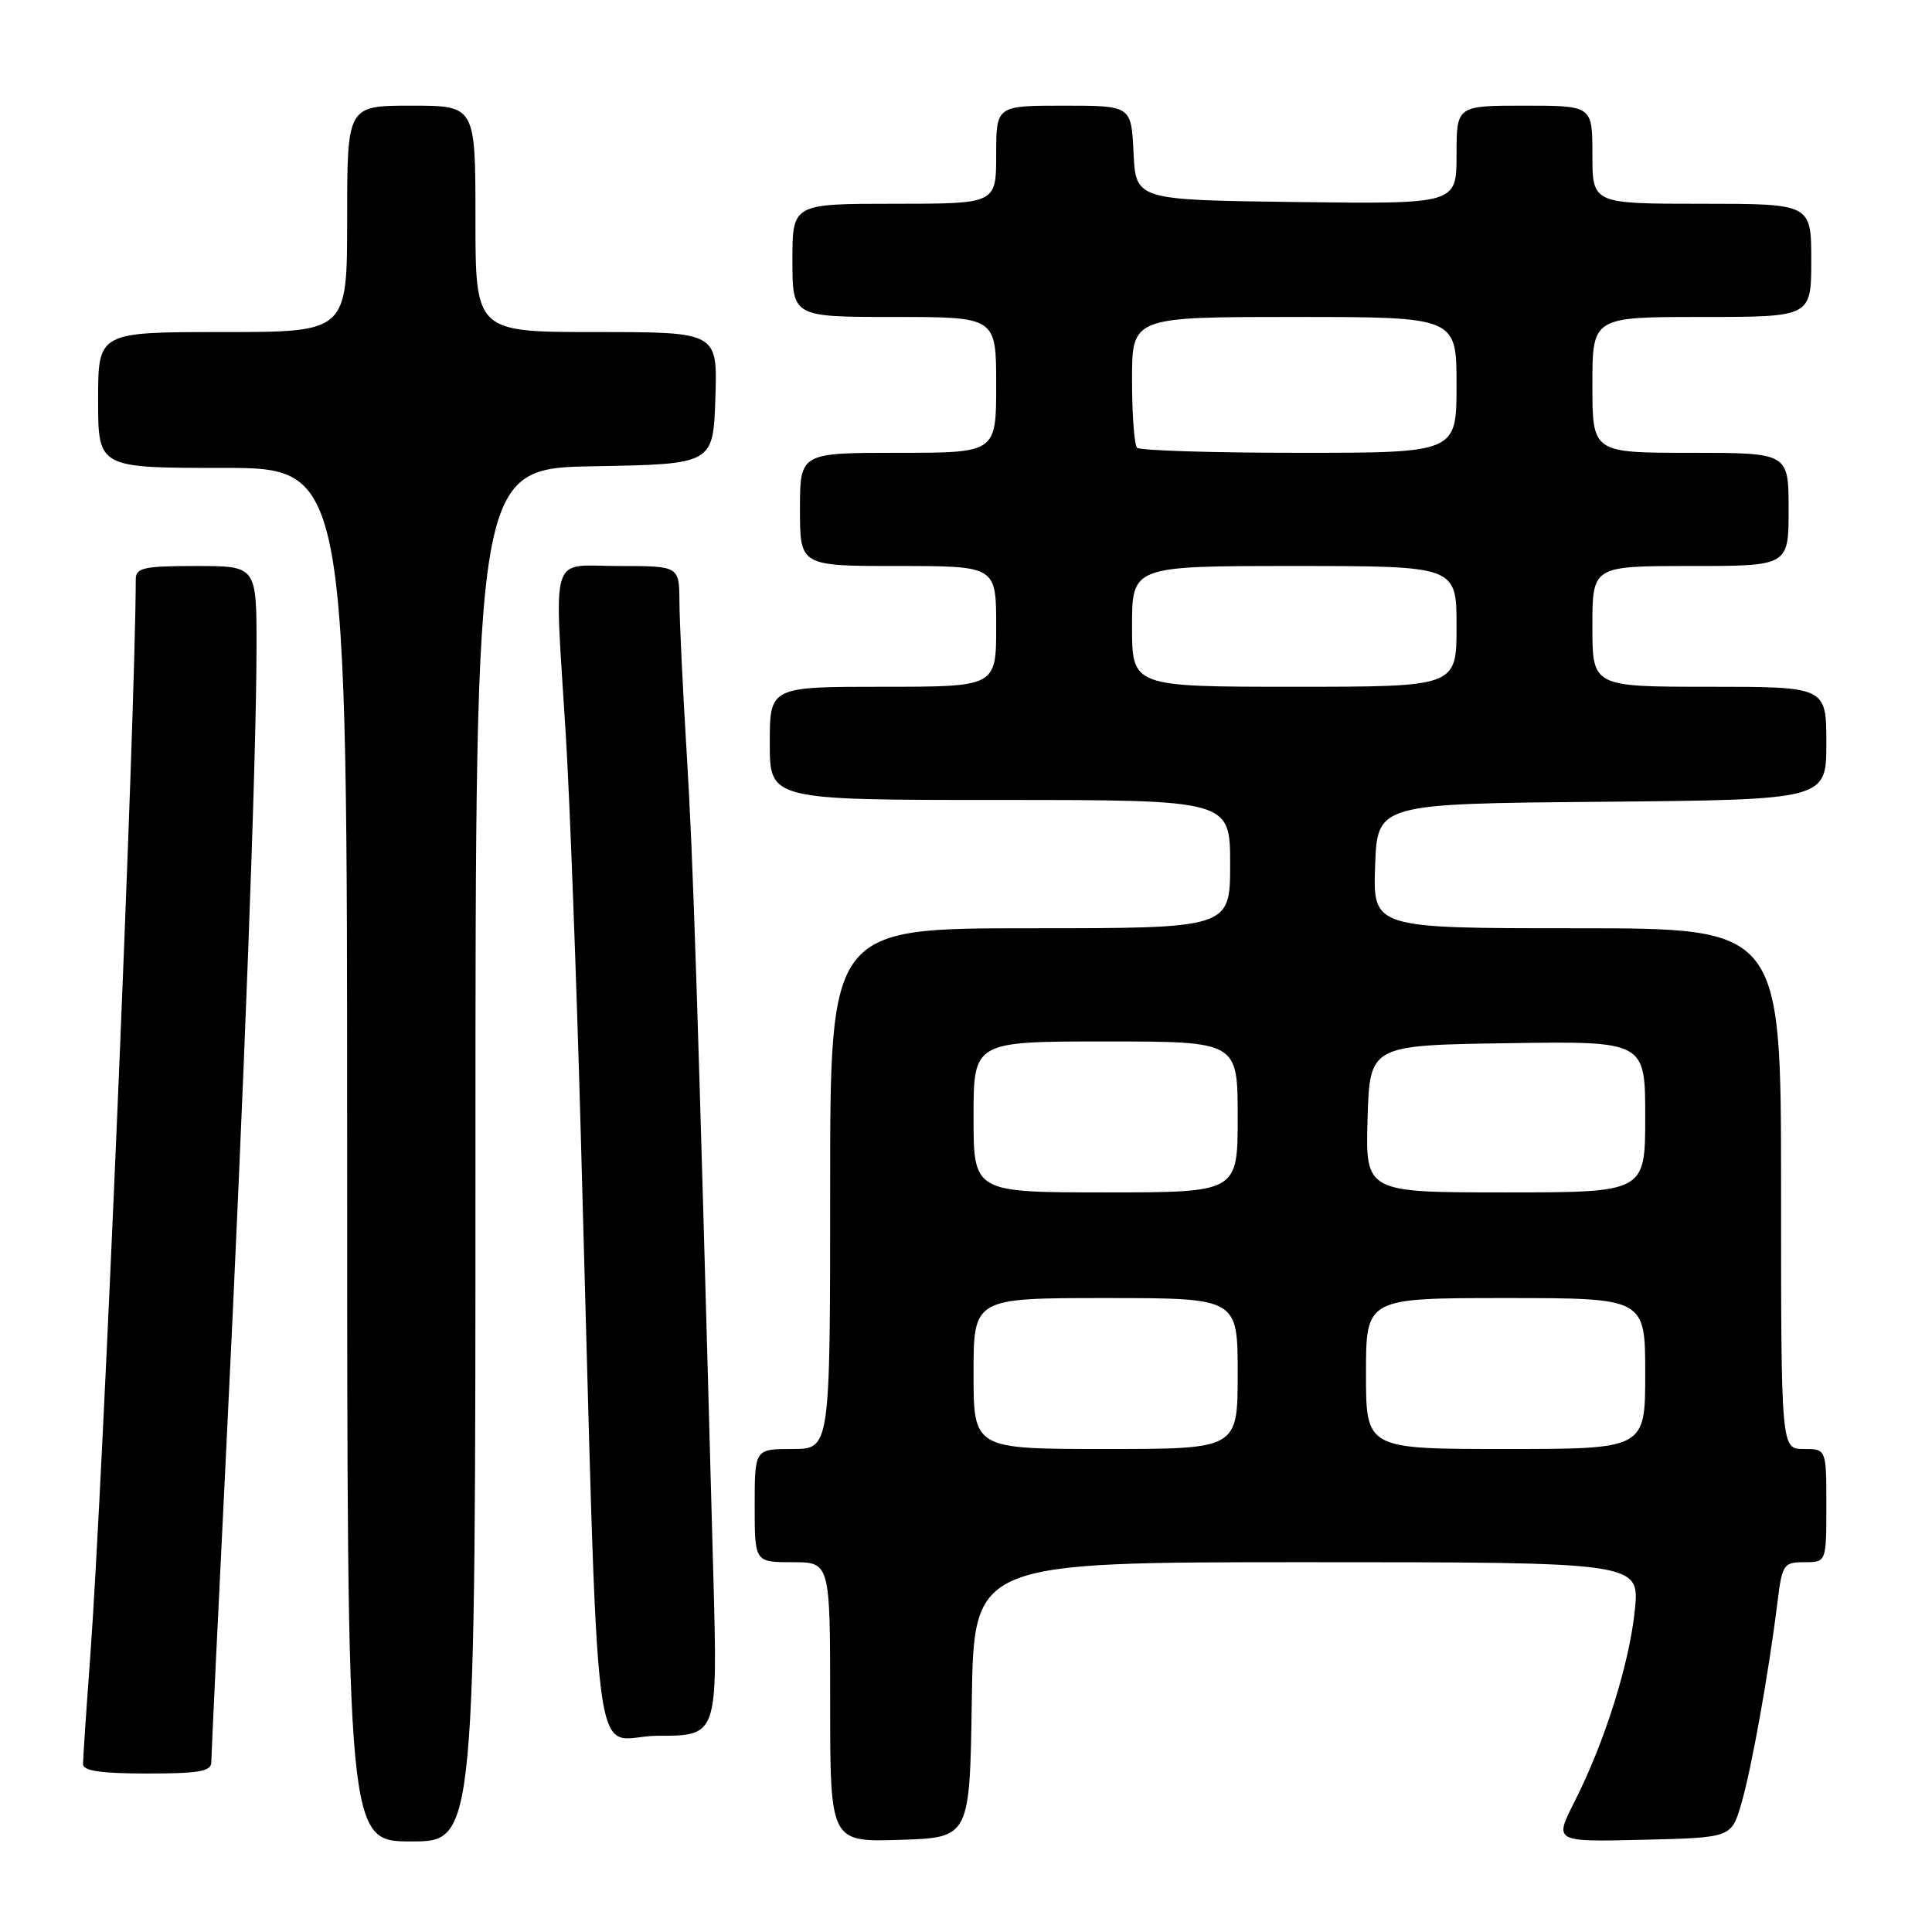<?xml version="1.0" encoding="UTF-8" standalone="no"?>
<!DOCTYPE svg PUBLIC "-//W3C//DTD SVG 1.1//EN" "http://www.w3.org/Graphics/SVG/1.1/DTD/svg11.dtd" >
<svg xmlns="http://www.w3.org/2000/svg" xmlns:xlink="http://www.w3.org/1999/xlink" version="1.1" viewBox="0 0 256 256">
 <g >
 <path fill="currentColor"
d=" M 63.00 153.03 C 63.00 62.05 63.00 62.05 78.75 61.78 C 94.50 61.50 94.50 61.50 94.79 52.75 C 95.08 44.00 95.08 44.00 79.04 44.00 C 63.00 44.00 63.00 44.00 63.00 29.00 C 63.00 14.00 63.00 14.00 54.50 14.00 C 46.00 14.00 46.00 14.00 46.00 29.00 C 46.00 44.00 46.00 44.00 29.50 44.00 C 13.00 44.00 13.00 44.00 13.00 53.00 C 13.00 62.00 13.00 62.00 29.50 62.00 C 46.00 62.00 46.00 62.00 46.00 153.00 C 46.00 244.00 46.00 244.00 54.50 244.00 C 63.00 244.00 63.00 244.00 63.00 153.03 Z  M 128.77 225.25 C 129.05 207.00 129.05 207.00 173.16 207.00 C 217.28 207.00 217.28 207.00 216.62 213.37 C 215.89 220.50 212.63 230.85 208.61 238.78 C 205.93 244.06 205.93 244.06 217.67 243.78 C 229.42 243.50 229.42 243.50 230.73 239.00 C 232.08 234.42 234.36 221.72 235.53 212.25 C 236.15 207.27 236.34 207.00 239.09 207.00 C 242.00 207.00 242.00 207.00 242.00 199.50 C 242.00 192.00 242.00 192.00 239.00 192.00 C 236.00 192.00 236.00 192.00 236.00 157.50 C 236.00 123.00 236.00 123.00 208.96 123.00 C 181.92 123.00 181.92 123.00 182.21 114.75 C 182.50 106.50 182.50 106.50 212.25 106.24 C 242.00 105.97 242.00 105.97 242.00 98.49 C 242.00 91.00 242.00 91.00 226.50 91.00 C 211.00 91.00 211.00 91.00 211.00 83.00 C 211.00 75.00 211.00 75.00 224.00 75.00 C 237.00 75.00 237.00 75.00 237.00 67.50 C 237.00 60.00 237.00 60.00 224.00 60.00 C 211.00 60.00 211.00 60.00 211.00 51.00 C 211.00 42.00 211.00 42.00 225.50 42.00 C 240.00 42.00 240.00 42.00 240.00 34.50 C 240.00 27.00 240.00 27.00 225.50 27.00 C 211.00 27.00 211.00 27.00 211.00 20.50 C 211.00 14.00 211.00 14.00 202.00 14.00 C 193.00 14.00 193.00 14.00 193.00 20.52 C 193.00 27.04 193.00 27.04 171.75 26.77 C 150.50 26.50 150.50 26.50 150.20 20.25 C 149.90 14.00 149.90 14.00 140.95 14.00 C 132.00 14.00 132.00 14.00 132.00 20.50 C 132.00 27.00 132.00 27.00 118.50 27.00 C 105.00 27.00 105.00 27.00 105.00 34.50 C 105.00 42.00 105.00 42.00 118.50 42.00 C 132.00 42.00 132.00 42.00 132.00 51.00 C 132.00 60.00 132.00 60.00 119.00 60.00 C 106.00 60.00 106.00 60.00 106.00 67.50 C 106.00 75.00 106.00 75.00 119.00 75.00 C 132.00 75.00 132.00 75.00 132.00 83.00 C 132.00 91.00 132.00 91.00 117.00 91.00 C 102.00 91.00 102.00 91.00 102.00 98.50 C 102.00 106.00 102.00 106.00 132.50 106.00 C 163.00 106.00 163.00 106.00 163.00 114.50 C 163.00 123.00 163.00 123.00 136.50 123.00 C 110.00 123.00 110.00 123.00 110.00 157.50 C 110.00 192.00 110.00 192.00 105.00 192.00 C 100.00 192.00 100.00 192.00 100.00 199.50 C 100.00 207.00 100.00 207.00 105.00 207.00 C 110.00 207.00 110.00 207.00 110.00 225.54 C 110.00 244.08 110.00 244.08 119.25 243.79 C 128.50 243.50 128.50 243.50 128.77 225.25 Z  M 28.00 233.49 C 28.00 232.66 28.89 213.88 29.99 191.74 C 32.33 144.31 33.98 100.78 33.99 85.75 C 34.00 75.00 34.00 75.00 26.00 75.00 C 19.05 75.00 18.00 75.23 17.99 76.75 C 17.93 95.31 13.66 196.27 11.96 219.50 C 11.43 226.65 11.00 233.06 11.00 233.75 C 11.00 234.65 13.37 235.00 19.50 235.00 C 26.41 235.00 28.00 234.72 28.00 233.49 Z  M 94.52 208.75 C 92.45 132.27 91.85 113.74 91.00 99.96 C 90.48 91.46 90.04 82.36 90.03 79.75 C 90.00 75.00 90.00 75.00 82.00 75.00 C 72.69 75.00 73.44 72.58 74.98 97.53 C 75.49 105.80 76.38 129.43 76.95 150.03 C 79.48 240.14 78.18 230.00 87.16 230.00 C 95.10 230.00 95.10 230.00 94.52 208.75 Z  M 129.00 182.00 C 129.00 172.00 129.00 172.00 146.50 172.00 C 164.00 172.00 164.00 172.00 164.00 182.00 C 164.00 192.00 164.00 192.00 146.50 192.00 C 129.00 192.00 129.00 192.00 129.00 182.00 Z  M 181.00 182.00 C 181.00 172.00 181.00 172.00 199.50 172.00 C 218.00 172.00 218.00 172.00 218.00 182.00 C 218.00 192.00 218.00 192.00 199.50 192.00 C 181.00 192.00 181.00 192.00 181.00 182.00 Z  M 129.00 148.00 C 129.00 138.00 129.00 138.00 146.50 138.00 C 164.00 138.00 164.00 138.00 164.00 148.00 C 164.00 158.00 164.00 158.00 146.50 158.00 C 129.00 158.00 129.00 158.00 129.00 148.00 Z  M 181.21 148.25 C 181.50 138.50 181.50 138.50 199.75 138.23 C 218.00 137.95 218.00 137.95 218.00 147.98 C 218.00 158.00 218.00 158.00 199.46 158.00 C 180.93 158.00 180.93 158.00 181.21 148.25 Z  M 150.00 83.00 C 150.00 75.00 150.00 75.00 171.50 75.00 C 193.00 75.00 193.00 75.00 193.00 83.00 C 193.00 91.00 193.00 91.00 171.50 91.00 C 150.00 91.00 150.00 91.00 150.00 83.00 Z  M 150.67 59.33 C 150.30 58.97 150.00 54.92 150.00 50.33 C 150.00 42.00 150.00 42.00 171.50 42.00 C 193.00 42.00 193.00 42.00 193.00 51.00 C 193.00 60.00 193.00 60.00 172.17 60.00 C 160.71 60.00 151.03 59.70 150.67 59.33 Z "/>
</g>
</svg>